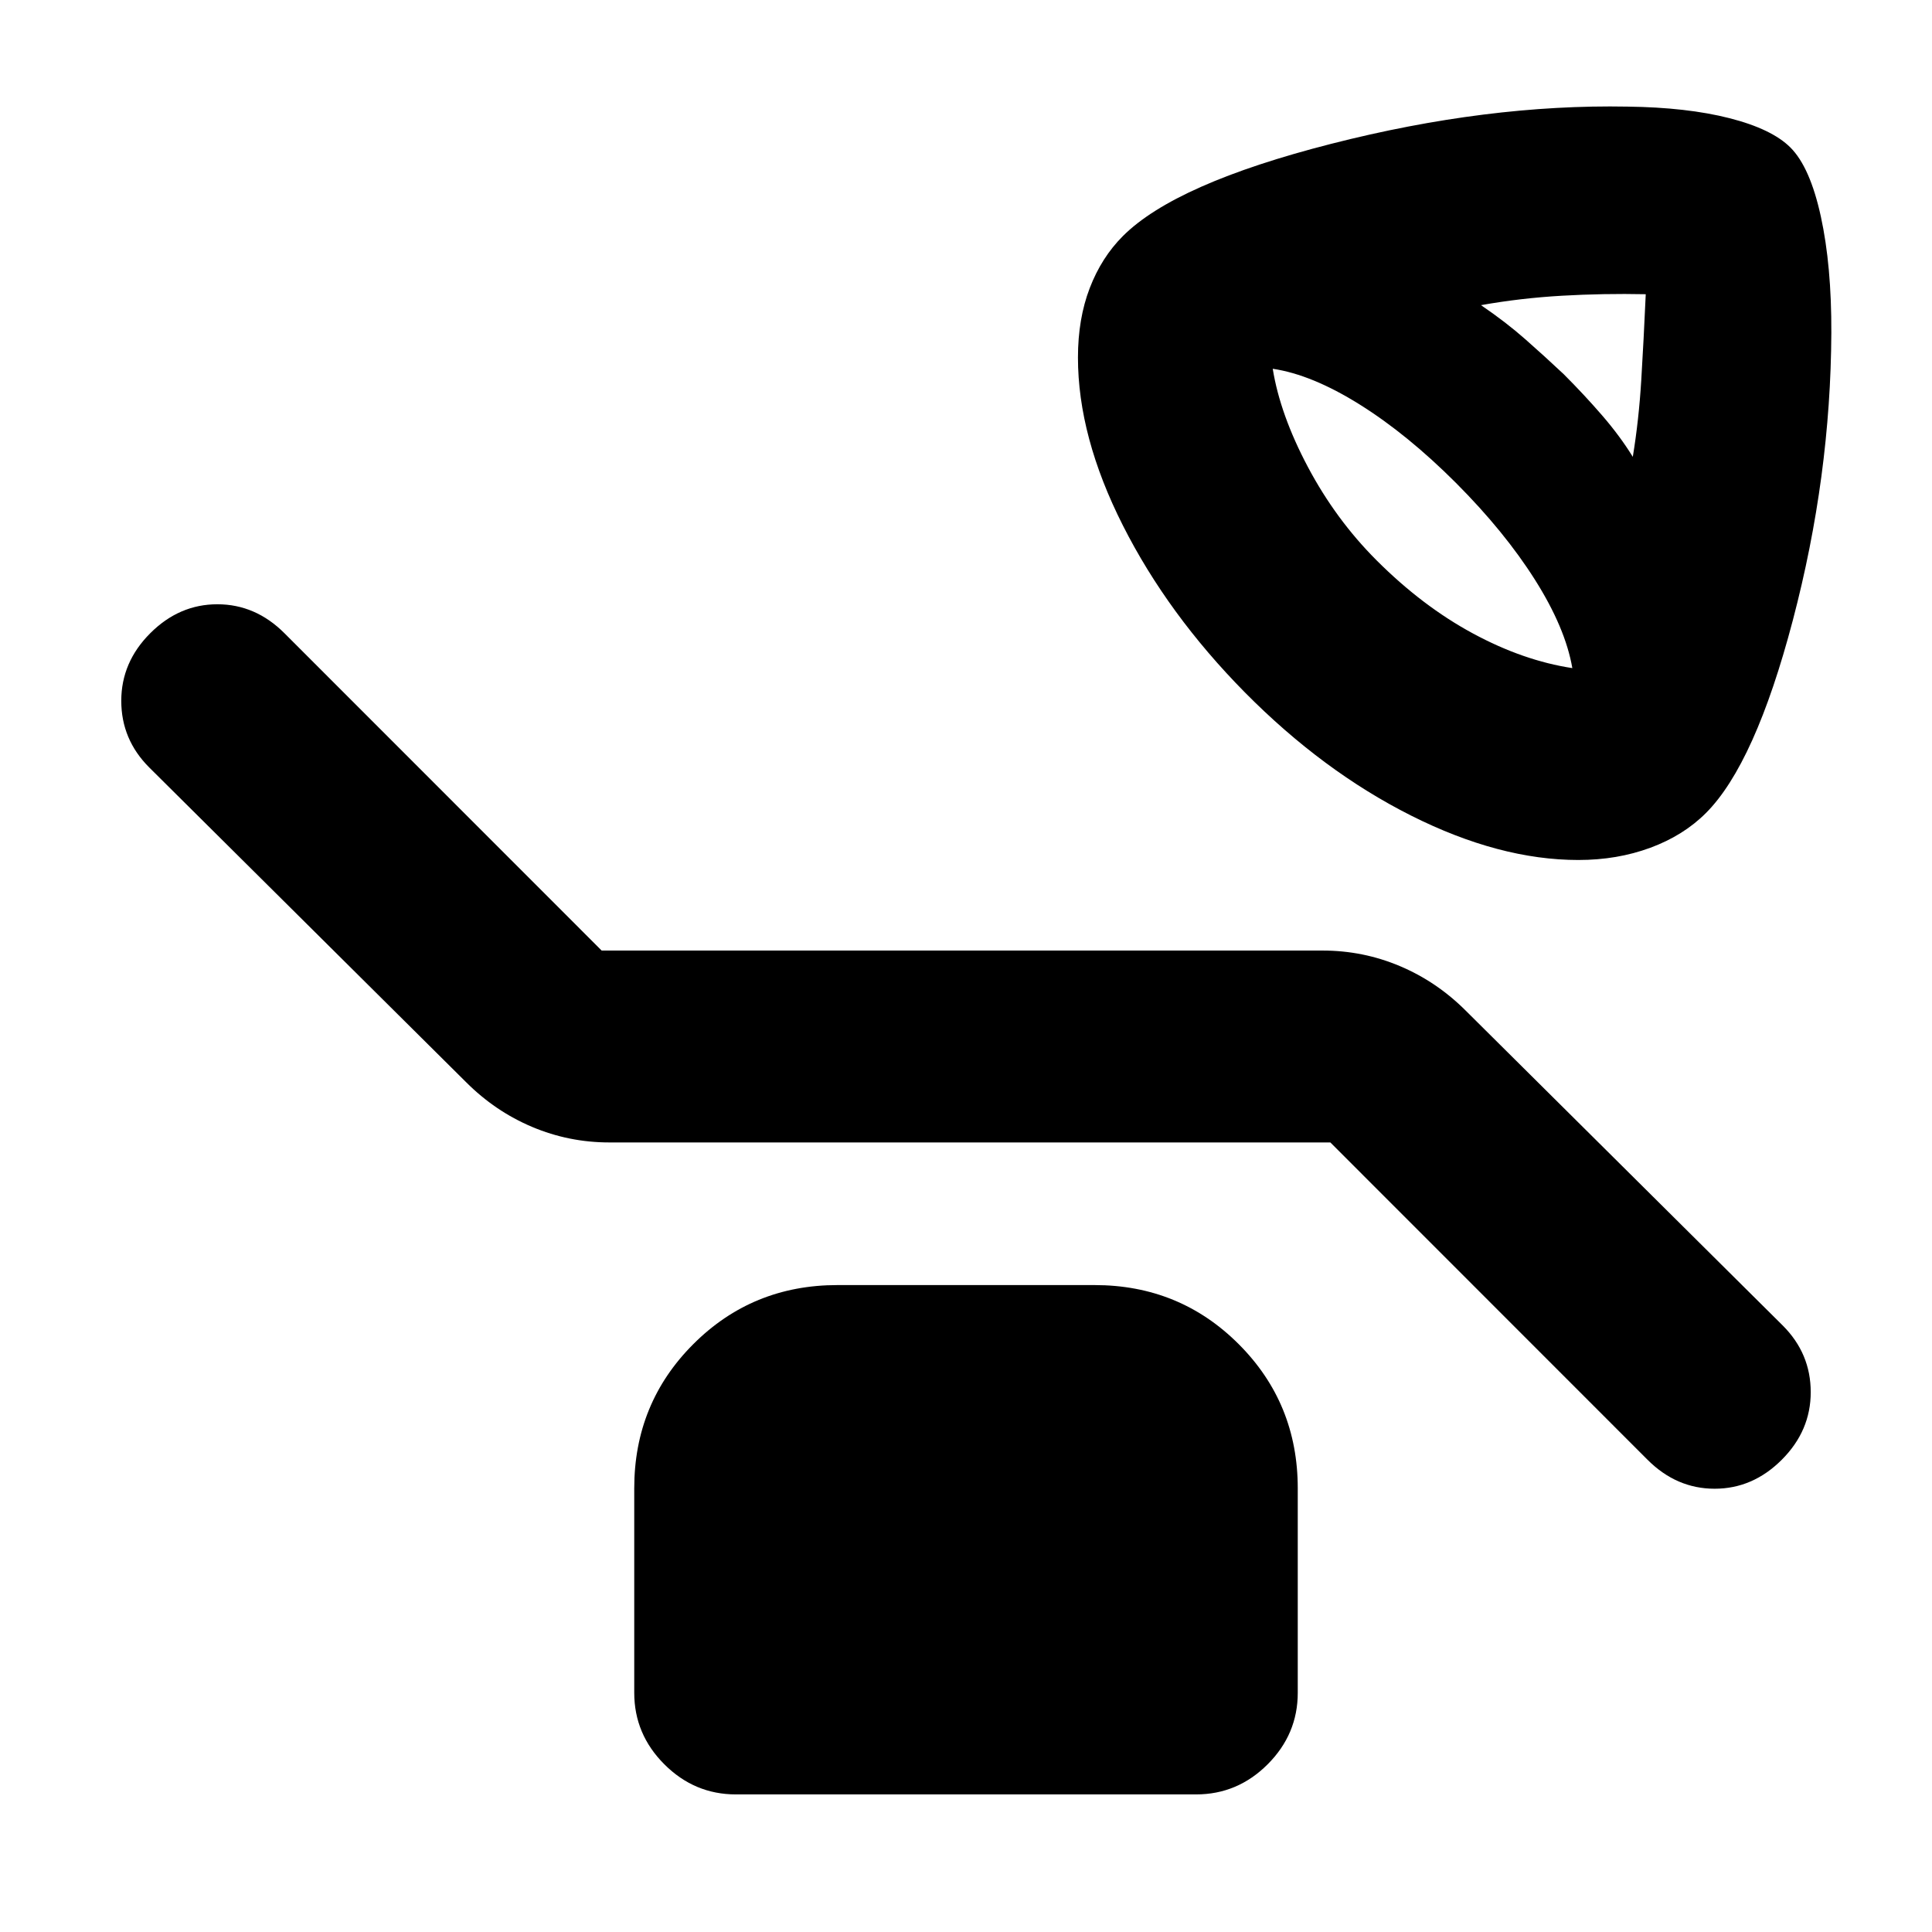 <svg xmlns="http://www.w3.org/2000/svg" height="24" viewBox="0 96 960 960" width="24"><path d="M784.306 523.326q-39.261 0-83.142-22.066-43.88-22.065-82.641-61.261-38.196-38.695-60.544-82.858-22.348-44.164-22.348-83.49 0-19.261 5.848-34.489 5.848-15.229 16.478-25.859 26.066-26.065 103.555-45.848 77.489-19.783 147.184-18.478 29.588.369 50.675 5.75 21.087 5.38 30.283 14.576 9.761 9.761 15.109 34.261 5.348 24.501 5.217 57.849-.326 71.261-19.109 142.706-18.782 71.446-43.217 95.88-11.196 11.196-27.642 17.261-16.445 6.066-35.706 6.066Zm27.021-200.327q3-18.174 4.217-38.25 1.218-20.076 2.218-42.554-21.109-.435-41.685.75t-40.184 4.685q12.304 8.369 22.01 16.924 9.707 8.554 19.076 17.358 10.305 10.304 19.174 20.576 8.87 10.272 15.174 20.511Zm-30.043 104.978q-3.457-20-18.577-43.913-15.119-23.913-39.228-48.087-24.173-24.173-47.901-39.01-23.728-14.837-43.163-17.729 3.696 22.87 17.532 48.913 13.837 26.043 34.076 46.282 22.739 22.739 47.815 36.294 25.076 13.554 49.446 17.25ZM661.043 663.674h-358.26q-20.087 0-38.392-7.728-18.304-7.728-32.761-22.185L74.152 477.348Q60.26 463.457 60.26 444.25t14.392-33.598Q89.043 396.26 108 396.26t33.348 14.392l157.609 157.674h358.26q20.087 0 38.392 7.728 18.304 7.728 32.761 22.185l157.478 156.413q13.892 13.891 13.892 33.098t-14.392 33.598Q870.957 835.74 852 835.74t-33.348-14.392L661.043 663.674ZM365.652 987.631q-20.587 0-35.543-14.957-14.957-14.956-14.957-35.544V835.545q0-42.305 29.348-71.654 29.348-29.348 71.653-29.348h127.694q42.305 0 71.653 29.348 29.348 29.349 29.348 71.654V937.13q0 20.588-14.957 35.544-14.956 14.957-35.543 14.957H365.652Z"/></svg>